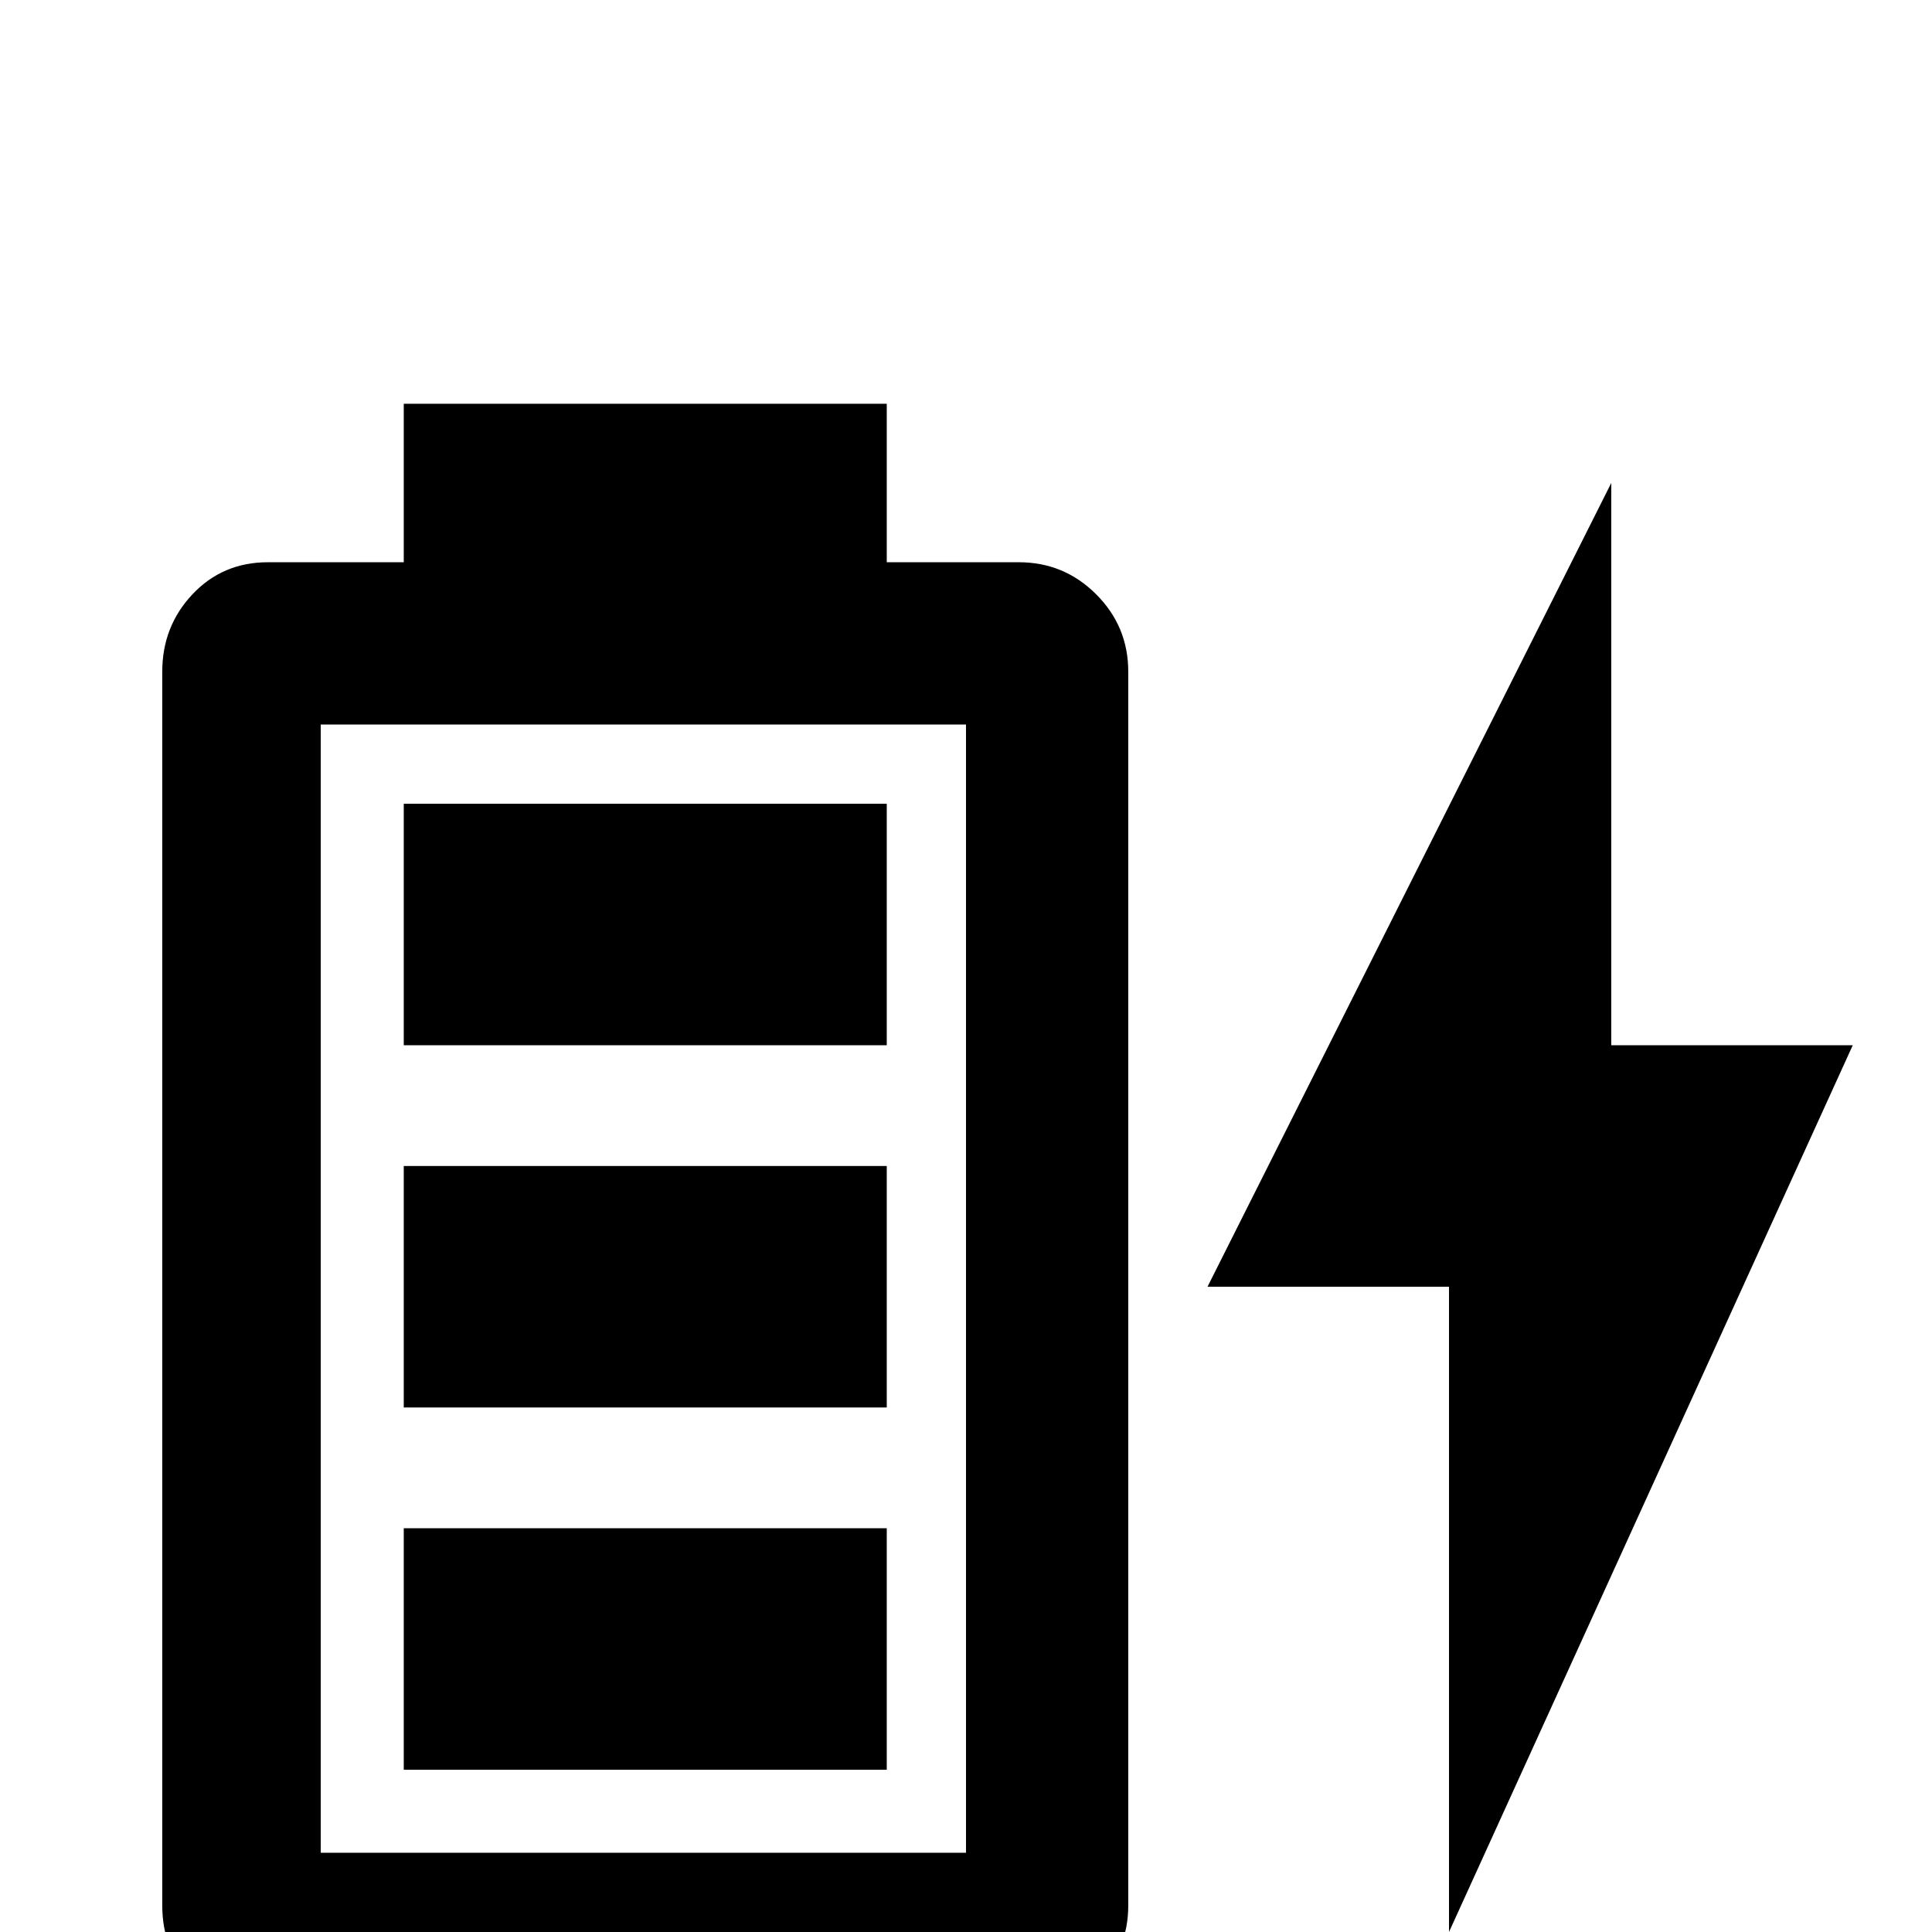<svg xmlns="http://www.w3.org/2000/svg" viewBox="0 -512 512 512">
	<path fill="#000000" d="M256 -21H85V-320H256ZM270 -363H235V-405H107V-363H71Q59 -363 51 -354.5Q43 -346 43 -334V-7Q43 5 51 13Q59 21 71 21H270Q282 21 290.5 13Q299 5 299 -7V-334Q299 -346 290.5 -354.5Q282 -363 270 -363ZM235 -107H107V-43H235ZM235 -299H107V-235H235ZM235 -203H107V-139H235ZM491 -235H427V-384L320 -171H384V0Z"/>
</svg>